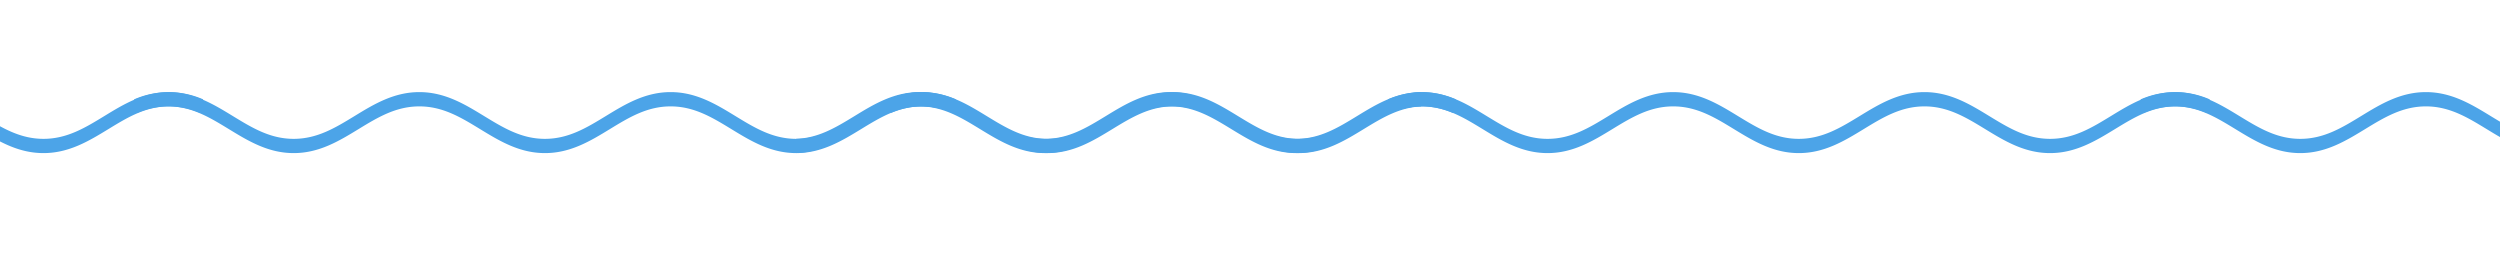 <svg xmlns="http://www.w3.org/2000/svg" xmlns:xlink="http://www.w3.org/1999/xlink" width="380" height="39" viewBox="0 0 380 39">
  <defs>
    <clipPath id="clip-path">
      <rect id="Rectangle_1565" data-name="Rectangle 1565" width="216" height="39" transform="translate(855.25 3068)" fill="#4ca4e8" stroke="#707070" stroke-width="1"/>
    </clipPath>
    <clipPath id="clip-path-2">
      <rect id="Rectangle_1561" data-name="Rectangle 1561" width="124.904" height="9.271" fill="#4ca4e8"/>
    </clipPath>
    <clipPath id="clip-path-6">
      <rect id="Rectangle_1570" data-name="Rectangle 1570" width="259" height="39" transform="translate(900.25 3068)" fill="#4ca4e8" stroke="#707070" stroke-width="1"/>
    </clipPath>
  </defs>
  <g id="Groupe_3913" data-name="Groupe 3913" transform="translate(-1062 -484.999)">
    <g id="Groupe_de_masques_15" data-name="Groupe de masques 15" transform="translate(206.75 -2583.001)" clip-path="url(#clip-path)">
      <g id="Groupe_3486" data-name="Groupe 3486" transform="translate(-37.75 -18)">
        <g id="Groupe_3480" data-name="Groupe 3480">
          <g id="Groupe_3477" data-name="Groupe 3477" transform="translate(923.869 3109.271) rotate(180)">
            <g id="Groupe_3476" data-name="Groupe 3476" transform="translate(0 0)" clip-path="url(#clip-path-2)">
              <path id="Tracé_10939" data-name="Tracé 10939" d="M119.74,9.271c-3.884,0-6.915-1.85-9.847-3.64s-5.676-3.465-9.249-3.465-6.33,1.683-9.249,3.465-5.962,3.64-9.847,3.64-6.915-1.85-9.847-3.64-5.676-3.465-9.249-3.465S56.122,3.849,53.2,5.631s-5.962,3.64-9.847,3.64-6.916-1.85-9.847-3.64-5.676-3.465-9.249-3.465-6.33,1.683-9.249,3.465-5.963,3.64-9.847,3.64A13.205,13.205,0,0,1,0,8.172L.428,6.094A12.122,12.122,0,0,0,5.165,7.1c3.573,0,6.33-1.683,9.249-3.465S20.376,0,24.261,0s6.915,1.851,9.847,3.64S39.783,7.1,43.357,7.1s6.33-1.683,9.249-3.465S58.568,0,62.452,0,69.368,1.851,72.3,3.64,77.975,7.1,81.548,7.1,87.878,5.422,90.8,3.64,96.76,0,100.644,0s6.916,1.851,9.847,3.64S116.167,7.1,119.74,7.1a12.127,12.127,0,0,0,4.737-1.011l.427,2.078a13.2,13.2,0,0,1-5.164,1.1" transform="translate(0 0)" fill="#4ca4e8"/>
            </g>
          </g>
          <g id="Groupe_3479" data-name="Groupe 3479" transform="translate(1038.286 3109.271) rotate(180)">
            <g id="Groupe_3478" data-name="Groupe 3478" transform="translate(0 0)" clip-path="url(#clip-path-2)">
              <path id="Tracé_10940" data-name="Tracé 10940" d="M119.74,9.271c-3.884,0-6.915-1.85-9.847-3.64s-5.676-3.465-9.249-3.465-6.33,1.683-9.249,3.465-5.962,3.64-9.847,3.64-6.915-1.85-9.847-3.64-5.676-3.465-9.249-3.465S56.122,3.849,53.2,5.631s-5.962,3.64-9.847,3.64-6.916-1.85-9.847-3.64-5.676-3.465-9.249-3.465-6.33,1.683-9.249,3.465-5.963,3.64-9.847,3.64A13.205,13.205,0,0,1,0,8.172L.428,6.094A12.122,12.122,0,0,0,5.165,7.1c3.573,0,6.33-1.683,9.249-3.465S20.376,0,24.261,0s6.915,1.851,9.847,3.64S39.783,7.1,43.357,7.1s6.33-1.683,9.249-3.465S58.568,0,62.452,0,69.368,1.851,72.3,3.64,77.975,7.1,81.548,7.1,87.878,5.422,90.8,3.64,96.76,0,100.644,0s6.916,1.851,9.847,3.64S116.167,7.1,119.74,7.1a12.127,12.127,0,0,0,4.737-1.011l.427,2.078a13.2,13.2,0,0,1-5.164,1.1" transform="translate(0 0)" fill="#4ca4e8"/>
            </g>
          </g>
        </g>
        <g id="Groupe_3485" data-name="Groupe 3485" transform="translate(229)">
          <g id="Groupe_3482" data-name="Groupe 3482" transform="translate(923.869 3109.271) rotate(180)">
            <g id="Groupe_3481" data-name="Groupe 3481" transform="translate(0 0)" clip-path="url(#clip-path-2)">
              <path id="Tracé_10941" data-name="Tracé 10941" d="M119.74,9.271c-3.884,0-6.915-1.85-9.847-3.64s-5.676-3.465-9.249-3.465-6.33,1.683-9.249,3.465-5.962,3.64-9.847,3.64-6.915-1.85-9.847-3.64-5.676-3.465-9.249-3.465S56.122,3.849,53.2,5.631s-5.962,3.64-9.847,3.64-6.916-1.85-9.847-3.64-5.676-3.465-9.249-3.465-6.33,1.683-9.249,3.465-5.963,3.64-9.847,3.64A13.205,13.205,0,0,1,0,8.172L.428,6.094A12.122,12.122,0,0,0,5.165,7.1c3.573,0,6.33-1.683,9.249-3.465S20.376,0,24.261,0s6.915,1.851,9.847,3.64S39.783,7.1,43.357,7.1s6.33-1.683,9.249-3.465S58.568,0,62.452,0,69.368,1.851,72.3,3.64,77.975,7.1,81.548,7.1,87.878,5.422,90.8,3.64,96.76,0,100.644,0s6.916,1.851,9.847,3.64S116.167,7.1,119.74,7.1a12.127,12.127,0,0,0,4.737-1.011l.427,2.078a13.2,13.2,0,0,1-5.164,1.1" transform="translate(0 0)" fill="#4ca4e8"/>
            </g>
          </g>
          <g id="Groupe_3484" data-name="Groupe 3484" transform="translate(1038.286 3109.271) rotate(180)">
            <g id="Groupe_3483" data-name="Groupe 3483" transform="translate(0 0)" clip-path="url(#clip-path-2)">
              <path id="Tracé_10942" data-name="Tracé 10942" d="M119.74,9.271c-3.884,0-6.915-1.85-9.847-3.64s-5.676-3.465-9.249-3.465-6.33,1.683-9.249,3.465-5.962,3.64-9.847,3.64-6.915-1.85-9.847-3.64-5.676-3.465-9.249-3.465S56.122,3.849,53.2,5.631s-5.962,3.64-9.847,3.64-6.916-1.85-9.847-3.64-5.676-3.465-9.249-3.465-6.33,1.683-9.249,3.465-5.963,3.64-9.847,3.64A13.205,13.205,0,0,1,0,8.172L.428,6.094A12.122,12.122,0,0,0,5.165,7.1c3.573,0,6.33-1.683,9.249-3.465S20.376,0,24.261,0s6.915,1.851,9.847,3.64S39.783,7.1,43.357,7.1s6.33-1.683,9.249-3.465S58.568,0,62.452,0,69.368,1.851,72.3,3.64,77.975,7.1,81.548,7.1,87.878,5.422,90.8,3.64,96.76,0,100.644,0s6.916,1.851,9.847,3.64S116.167,7.1,119.74,7.1a12.127,12.127,0,0,0,4.737-1.011l.427,2.078a13.2,13.2,0,0,1-5.164,1.1" transform="translate(0 0)" fill="#4ca4e8"/>
            </g>
          </g>
        </g>
      </g>
    </g>
    <g id="Groupe_16" data-name="Groupe 16" transform="translate(282.75 -2583.001)" clip-path="url(#clip-path-6)">
      <g id="Groupe_3497" data-name="Groupe 3497" transform="translate(-37.75 -18)">
        <g id="Groupe_3491" data-name="Groupe 3491">
          <g id="Groupe_3488" data-name="Groupe 3488" transform="translate(923.869 3109.271) rotate(180)">
            <g id="Groupe_3487" data-name="Groupe 3487" transform="translate(0 0)" clip-path="url(#clip-path-2)">
              <path id="Tracé_10943" data-name="Tracé 10943" d="M119.74,9.271c-3.884,0-6.915-1.85-9.847-3.64s-5.676-3.465-9.249-3.465-6.33,1.683-9.249,3.465-5.962,3.64-9.847,3.64-6.915-1.85-9.847-3.64-5.676-3.465-9.249-3.465S56.122,3.849,53.2,5.631s-5.962,3.64-9.847,3.64-6.916-1.85-9.847-3.64-5.676-3.465-9.249-3.465-6.33,1.683-9.249,3.465-5.963,3.64-9.847,3.64A13.205,13.205,0,0,1,0,8.172L.428,6.094A12.122,12.122,0,0,0,5.165,7.1c3.573,0,6.33-1.683,9.249-3.465S20.376,0,24.261,0s6.915,1.851,9.847,3.64S39.783,7.1,43.357,7.1s6.33-1.683,9.249-3.465S58.568,0,62.452,0,69.368,1.851,72.3,3.64,77.975,7.1,81.548,7.1,87.878,5.422,90.8,3.64,96.76,0,100.644,0s6.916,1.851,9.847,3.64S116.167,7.1,119.74,7.1a12.127,12.127,0,0,0,4.737-1.011l.427,2.078a13.2,13.2,0,0,1-5.164,1.1" transform="translate(0 0)" fill="#4ca4e8"/>
            </g>
          </g>
          <g id="Groupe_3490" data-name="Groupe 3490" transform="translate(1038.286 3109.271) rotate(180)">
            <g id="Groupe_3489" data-name="Groupe 3489" transform="translate(0 0)" clip-path="url(#clip-path-2)">
              <path id="Tracé_10944" data-name="Tracé 10944" d="M119.74,9.271c-3.884,0-6.915-1.85-9.847-3.64s-5.676-3.465-9.249-3.465-6.33,1.683-9.249,3.465-5.962,3.64-9.847,3.64-6.915-1.85-9.847-3.64-5.676-3.465-9.249-3.465S56.122,3.849,53.2,5.631s-5.962,3.64-9.847,3.64-6.916-1.85-9.847-3.64-5.676-3.465-9.249-3.465-6.33,1.683-9.249,3.465-5.963,3.64-9.847,3.64A13.205,13.205,0,0,1,0,8.172L.428,6.094A12.122,12.122,0,0,0,5.165,7.1c3.573,0,6.33-1.683,9.249-3.465S20.376,0,24.261,0s6.915,1.851,9.847,3.64S39.783,7.1,43.357,7.1s6.33-1.683,9.249-3.465S58.568,0,62.452,0,69.368,1.851,72.3,3.64,77.975,7.1,81.548,7.1,87.878,5.422,90.8,3.64,96.76,0,100.644,0s6.916,1.851,9.847,3.64S116.167,7.1,119.74,7.1a12.127,12.127,0,0,0,4.737-1.011l.427,2.078a13.2,13.2,0,0,1-5.164,1.1" transform="translate(0 0)" fill="#4ca4e8"/>
            </g>
          </g>
        </g>
        <g id="Groupe_3496" data-name="Groupe 3496" transform="translate(229)">
          <g id="Groupe_3493" data-name="Groupe 3493" transform="translate(923.869 3109.271) rotate(180)">
            <g id="Groupe_3492" data-name="Groupe 3492" transform="translate(0 0)" clip-path="url(#clip-path-2)">
              <path id="Tracé_10945" data-name="Tracé 10945" d="M119.74,9.271c-3.884,0-6.915-1.85-9.847-3.64s-5.676-3.465-9.249-3.465-6.33,1.683-9.249,3.465-5.962,3.64-9.847,3.64-6.915-1.85-9.847-3.64-5.676-3.465-9.249-3.465S56.122,3.849,53.2,5.631s-5.962,3.64-9.847,3.64-6.916-1.85-9.847-3.64-5.676-3.465-9.249-3.465-6.33,1.683-9.249,3.465-5.963,3.64-9.847,3.64A13.205,13.205,0,0,1,0,8.172L.428,6.094A12.122,12.122,0,0,0,5.165,7.1c3.573,0,6.33-1.683,9.249-3.465S20.376,0,24.261,0s6.915,1.851,9.847,3.64S39.783,7.1,43.357,7.1s6.33-1.683,9.249-3.465S58.568,0,62.452,0,69.368,1.851,72.3,3.64,77.975,7.1,81.548,7.1,87.878,5.422,90.8,3.64,96.76,0,100.644,0s6.916,1.851,9.847,3.64S116.167,7.1,119.74,7.1a12.127,12.127,0,0,0,4.737-1.011l.427,2.078a13.2,13.2,0,0,1-5.164,1.1" transform="translate(0 0)" fill="#4ca4e8"/>
            </g>
          </g>
          <g id="Groupe_3495" data-name="Groupe 3495" transform="translate(1038.286 3109.271) rotate(180)">
            <g id="Groupe_3494" data-name="Groupe 3494" transform="translate(0 0)" clip-path="url(#clip-path-2)">
              <path id="Tracé_10946" data-name="Tracé 10946" d="M119.74,9.271c-3.884,0-6.915-1.85-9.847-3.64s-5.676-3.465-9.249-3.465-6.33,1.683-9.249,3.465-5.962,3.64-9.847,3.64-6.915-1.85-9.847-3.64-5.676-3.465-9.249-3.465S56.122,3.849,53.2,5.631s-5.962,3.64-9.847,3.64-6.916-1.85-9.847-3.64-5.676-3.465-9.249-3.465-6.33,1.683-9.249,3.465-5.963,3.64-9.847,3.64A13.205,13.205,0,0,1,0,8.172L.428,6.094A12.122,12.122,0,0,0,5.165,7.1c3.573,0,6.33-1.683,9.249-3.465S20.376,0,24.261,0s6.915,1.851,9.847,3.64S39.783,7.1,43.357,7.1s6.33-1.683,9.249-3.465S58.568,0,62.452,0,69.368,1.851,72.3,3.64,77.975,7.1,81.548,7.1,87.878,5.422,90.8,3.64,96.76,0,100.644,0s6.916,1.851,9.847,3.64S116.167,7.1,119.74,7.1a12.127,12.127,0,0,0,4.737-1.011l.427,2.078a13.2,13.2,0,0,1-5.164,1.1" transform="translate(0 0)" fill="#4ca4e8"/>
            </g>
          </g>
        </g>
      </g>
    </g>
  </g>
</svg>
